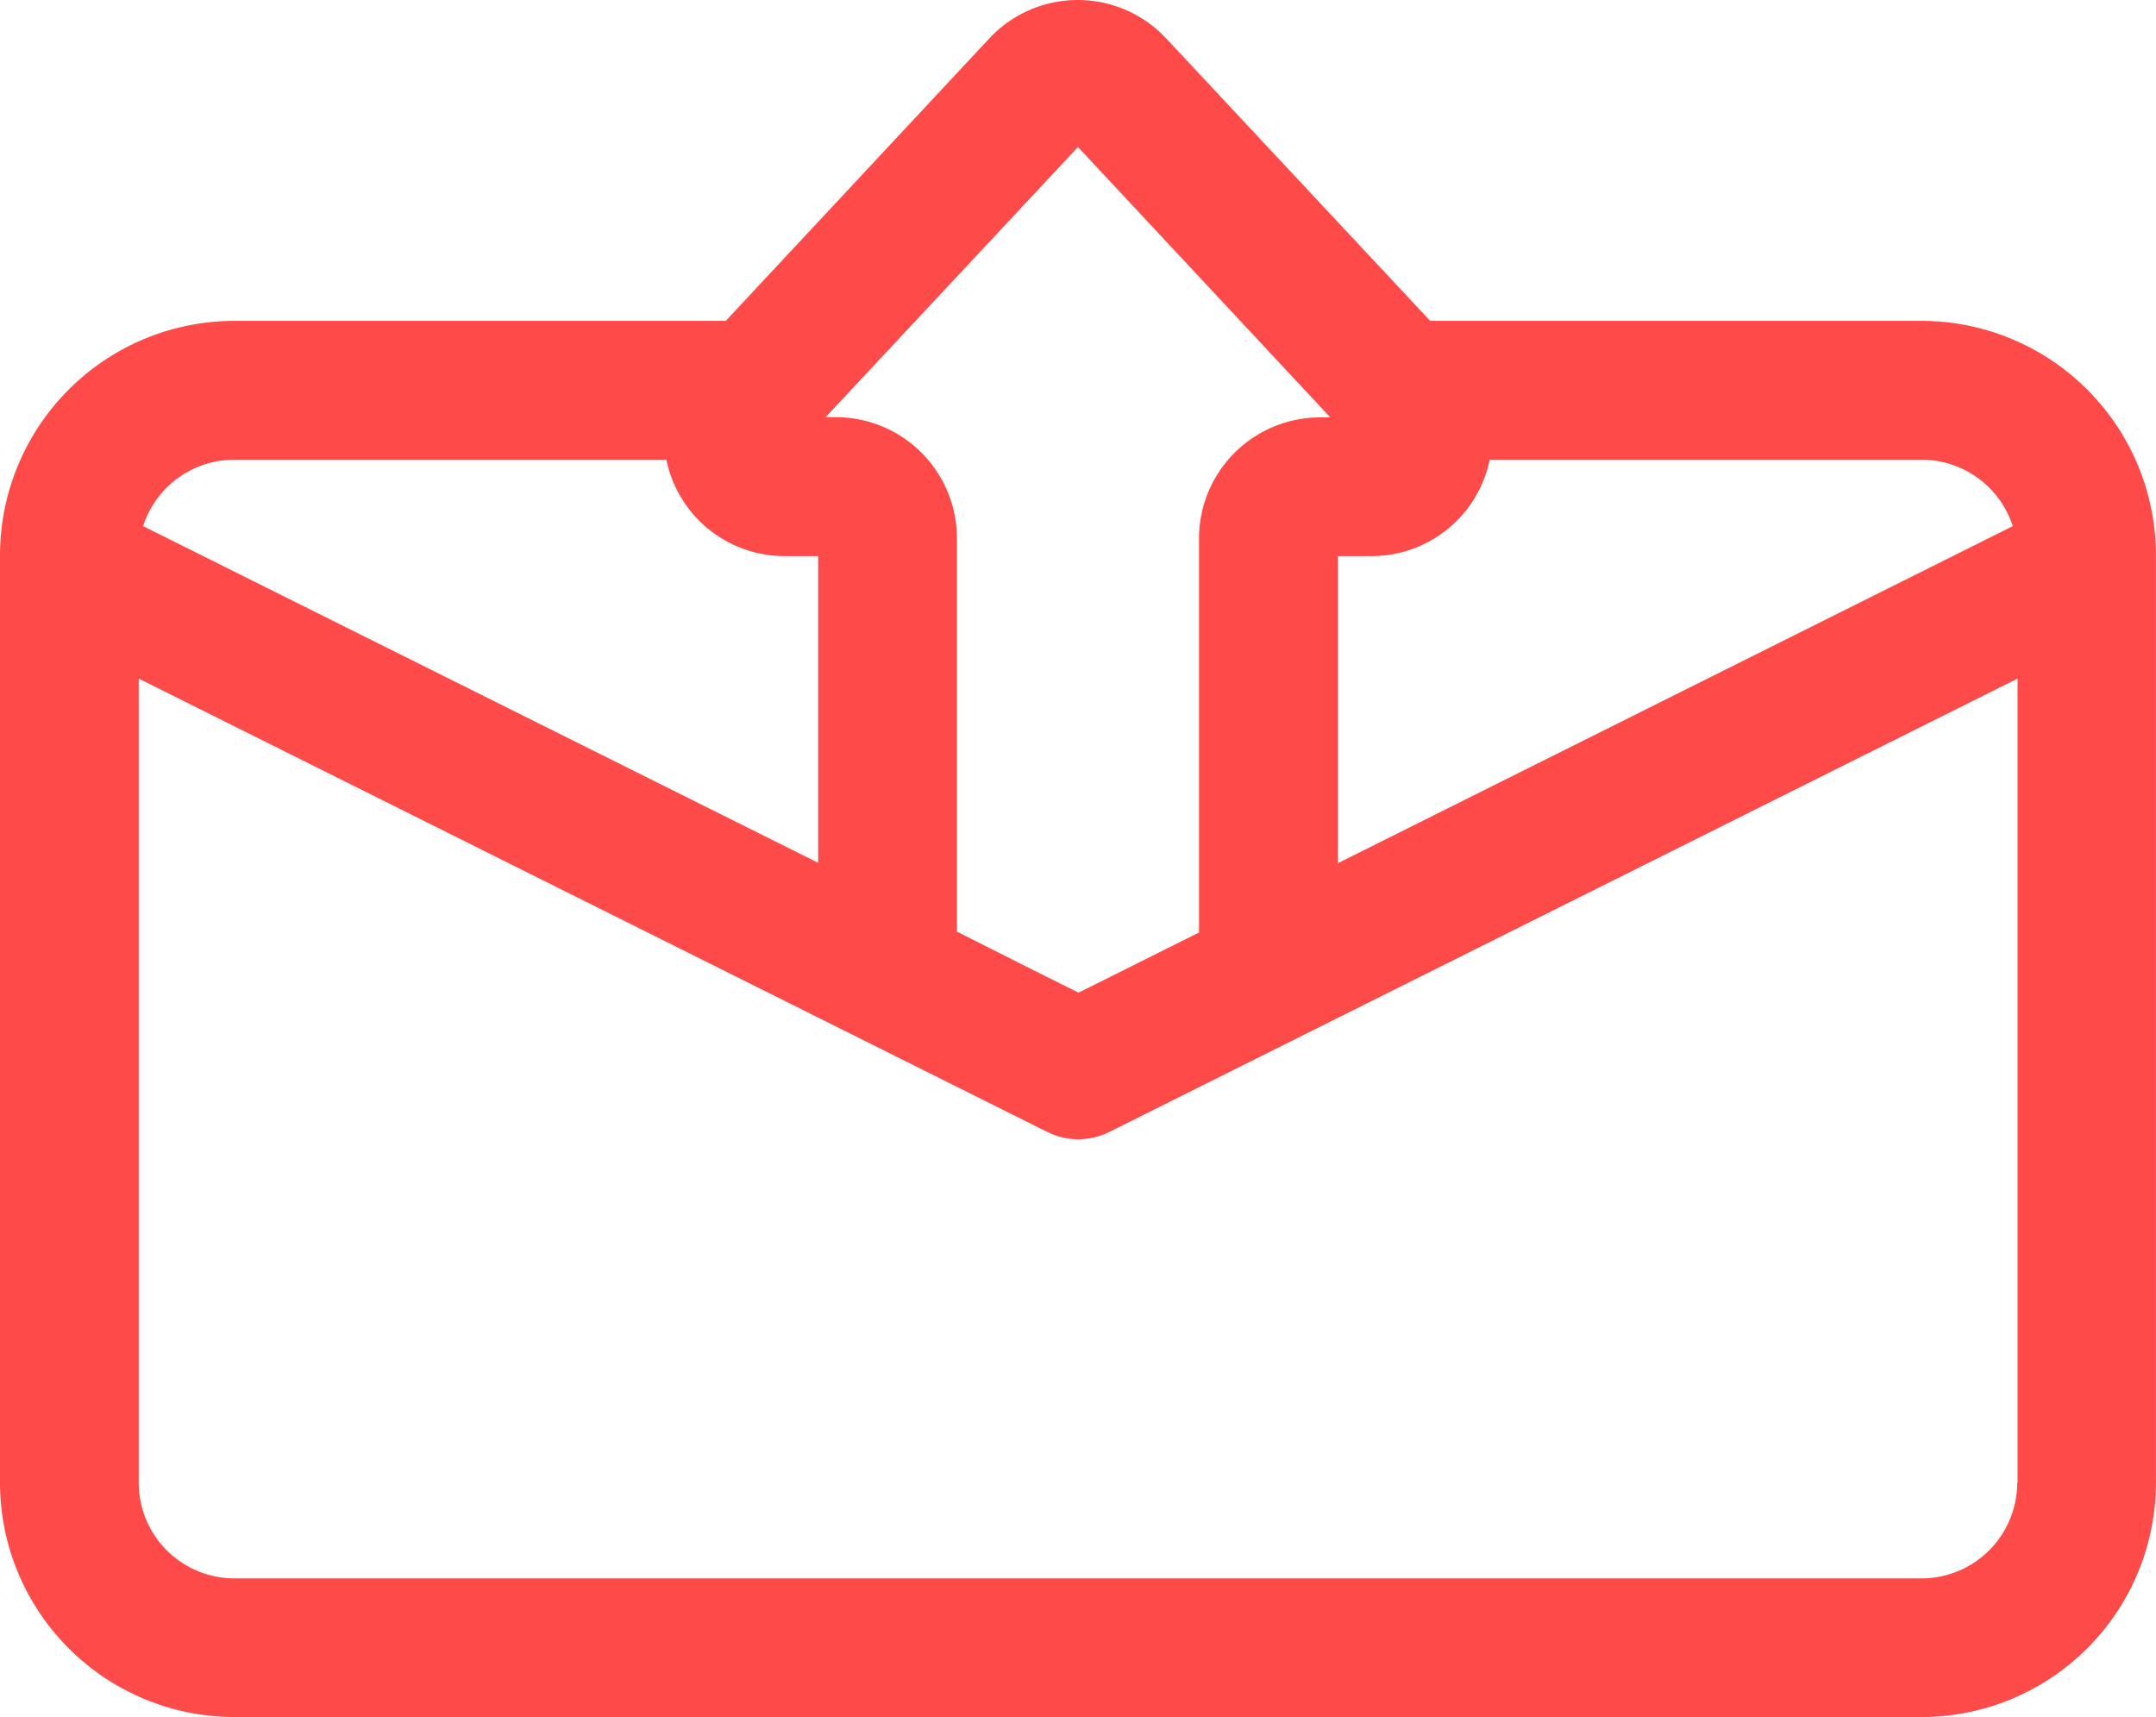 <svg xmlns="http://www.w3.org/2000/svg" width="30.135" height="24" viewBox="0 0 30.135 24">
  <g id="ic-bewerben" transform="translate(0 -52.115)">
    <g id="Group_2191" data-name="Group 2191" transform="translate(0 52.115)">
      <path id="Path_131" data-name="Path 131" d="M26.859,56.6H19.99L16.3,52.652a1.691,1.691,0,0,0-2.472,0L10.144,56.6H3.275A3.279,3.279,0,0,0,0,59.877V72.839a3.279,3.279,0,0,0,3.275,3.276H26.859a3.279,3.279,0,0,0,3.275-3.276V59.877A3.279,3.279,0,0,0,26.859,56.6ZM18.7,59.888h.467a1.687,1.687,0,0,0,1.655-1.347h6.039a1.339,1.339,0,0,1,1.272.928L18.7,64.18ZM15.067,54.17l3.527,3.779H18.45a1.693,1.693,0,0,0-1.691,1.691v5.509l-.977.488-.707.353-.707-.353-.993-.5v-5.5a1.693,1.693,0,0,0-1.691-1.691H11.54ZM3.275,58.541H9.314a1.687,1.687,0,0,0,1.655,1.347h.467v4.287L2,59.469A1.338,1.338,0,0,1,3.275,58.541Zm24.92,14.3a1.338,1.338,0,0,1-1.336,1.336H3.275a1.338,1.338,0,0,1-1.336-1.336V61.6l12.7,6.337a.97.97,0,0,0,.866,0L28.2,61.6V72.839Z" transform="translate(0 -52.115)" fill="#fe4a49"/>
    </g>
  </g>
</svg>
